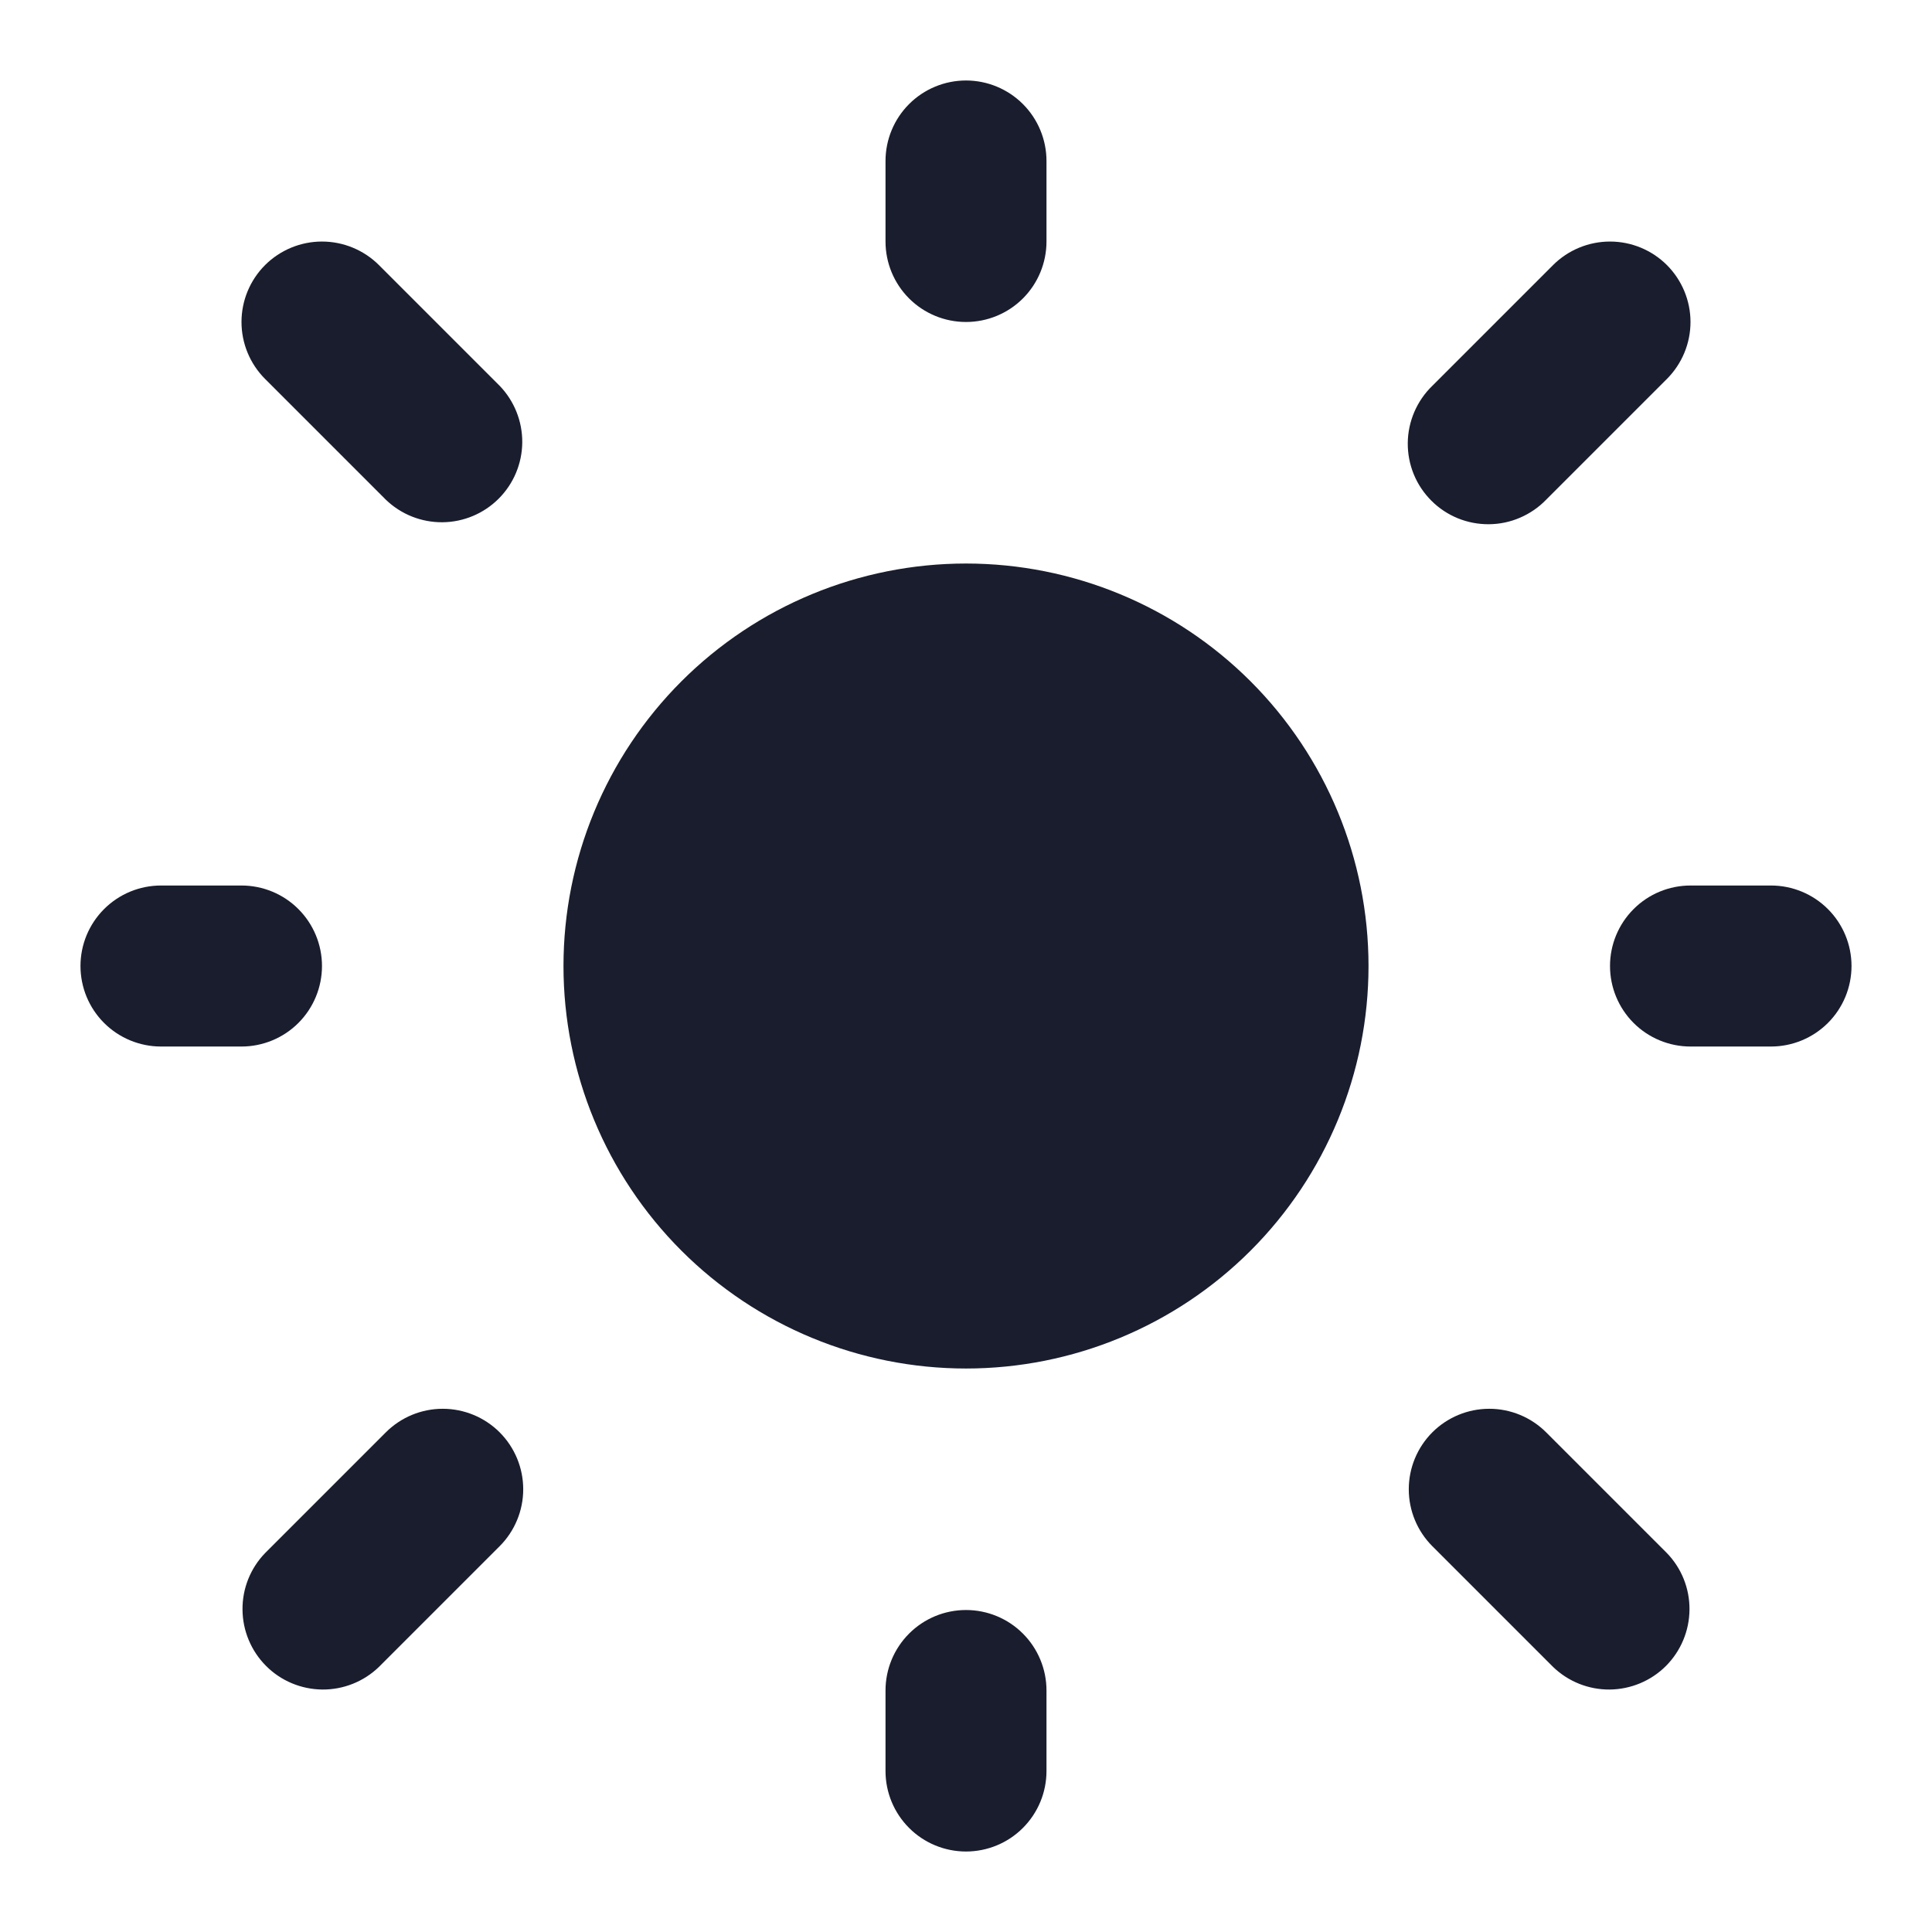 <svg width="44" height="44" viewBox="0 0 44 44" fill="none" xmlns="http://www.w3.org/2000/svg">
<path d="M22 12.834C19.569 12.834 17.237 13.799 15.518 15.518C13.799 17.237 12.833 19.569 12.833 22C12.833 24.431 13.799 26.763 15.518 28.482C17.237 30.201 19.569 31.167 22 31.167C24.431 31.167 26.763 30.201 28.482 28.482C30.201 26.763 31.167 24.431 31.167 22C31.167 19.569 30.201 17.237 28.482 15.518C26.763 13.799 24.431 12.834 22 12.834V12.834Z" fill="#191D2D"/>
<path fill-rule="evenodd" clip-rule="evenodd" d="M22 1.833C22.486 1.833 22.953 2.027 23.296 2.37C23.64 2.714 23.833 3.181 23.833 3.667V5.5C23.833 5.986 23.64 6.453 23.296 6.797C22.953 7.14 22.486 7.333 22 7.333C21.514 7.333 21.047 7.14 20.704 6.797C20.36 6.453 20.167 5.986 20.167 5.5V3.667C20.167 3.181 20.36 2.714 20.704 2.37C21.047 2.027 21.514 1.833 22 1.833V1.833ZM6.037 6.037C6.381 5.694 6.847 5.501 7.333 5.501C7.819 5.501 8.286 5.694 8.63 6.037L11.38 8.787C11.713 9.133 11.898 9.596 11.894 10.077C11.89 10.558 11.697 11.017 11.357 11.357C11.017 11.697 10.557 11.89 10.077 11.894C9.596 11.898 9.133 11.714 8.787 11.38L6.037 8.63C5.693 8.286 5.5 7.82 5.5 7.333C5.5 6.847 5.693 6.381 6.037 6.037V6.037ZM37.963 6.037C38.306 6.381 38.5 6.847 38.5 7.333C38.5 7.82 38.306 8.286 37.963 8.63L35.213 11.38C35.044 11.555 34.841 11.694 34.618 11.79C34.394 11.887 34.154 11.937 33.91 11.939C33.667 11.941 33.425 11.895 33.2 11.803C32.975 11.711 32.77 11.575 32.598 11.402C32.426 11.23 32.289 11.026 32.197 10.8C32.105 10.575 32.059 10.334 32.061 10.09C32.063 9.847 32.114 9.606 32.21 9.382C32.306 9.159 32.445 8.956 32.62 8.787L35.37 6.037C35.714 5.694 36.181 5.501 36.667 5.501C37.153 5.501 37.619 5.694 37.963 6.037ZM1.833 22C1.833 21.514 2.026 21.048 2.37 20.704C2.714 20.36 3.18 20.167 3.667 20.167H5.5C5.986 20.167 6.453 20.36 6.796 20.704C7.14 21.048 7.333 21.514 7.333 22C7.333 22.486 7.14 22.953 6.796 23.297C6.453 23.64 5.986 23.834 5.5 23.834H3.667C3.18 23.834 2.714 23.64 2.37 23.297C2.026 22.953 1.833 22.486 1.833 22ZM36.667 22C36.667 21.514 36.86 21.048 37.204 20.704C37.547 20.36 38.014 20.167 38.5 20.167H40.333C40.82 20.167 41.286 20.36 41.63 20.704C41.974 21.048 42.167 21.514 42.167 22C42.167 22.486 41.974 22.953 41.63 23.297C41.286 23.64 40.82 23.834 40.333 23.834H38.5C38.014 23.834 37.547 23.64 37.204 23.297C36.86 22.953 36.667 22.486 36.667 22ZM11.38 32.621C11.723 32.965 11.916 33.431 11.916 33.917C11.916 34.403 11.723 34.869 11.38 35.213L8.63 37.963C8.284 38.297 7.821 38.482 7.34 38.478C6.859 38.473 6.399 38.281 6.06 37.941C5.72 37.601 5.527 37.141 5.523 36.66C5.518 36.179 5.703 35.716 6.037 35.371L8.787 32.621C9.131 32.277 9.597 32.084 10.083 32.084C10.569 32.084 11.036 32.277 11.38 32.621V32.621ZM32.62 32.621C32.964 32.277 33.431 32.084 33.917 32.084C34.403 32.084 34.869 32.277 35.213 32.621L37.963 35.371C38.297 35.716 38.482 36.179 38.477 36.66C38.473 37.141 38.28 37.601 37.941 37.941C37.601 38.281 37.141 38.473 36.66 38.478C36.179 38.482 35.716 38.297 35.37 37.963L32.62 35.213C32.277 34.869 32.084 34.403 32.084 33.917C32.084 33.431 32.277 32.965 32.62 32.621ZM22 36.667C22.486 36.667 22.953 36.86 23.296 37.204C23.64 37.548 23.833 38.014 23.833 38.5V40.334C23.833 40.82 23.64 41.286 23.296 41.63C22.953 41.974 22.486 42.167 22 42.167C21.514 42.167 21.047 41.974 20.704 41.63C20.36 41.286 20.167 40.82 20.167 40.334V38.5C20.167 38.014 20.36 37.548 20.704 37.204C21.047 36.86 21.514 36.667 22 36.667V36.667Z" fill="#191D2D"/>
</svg>
